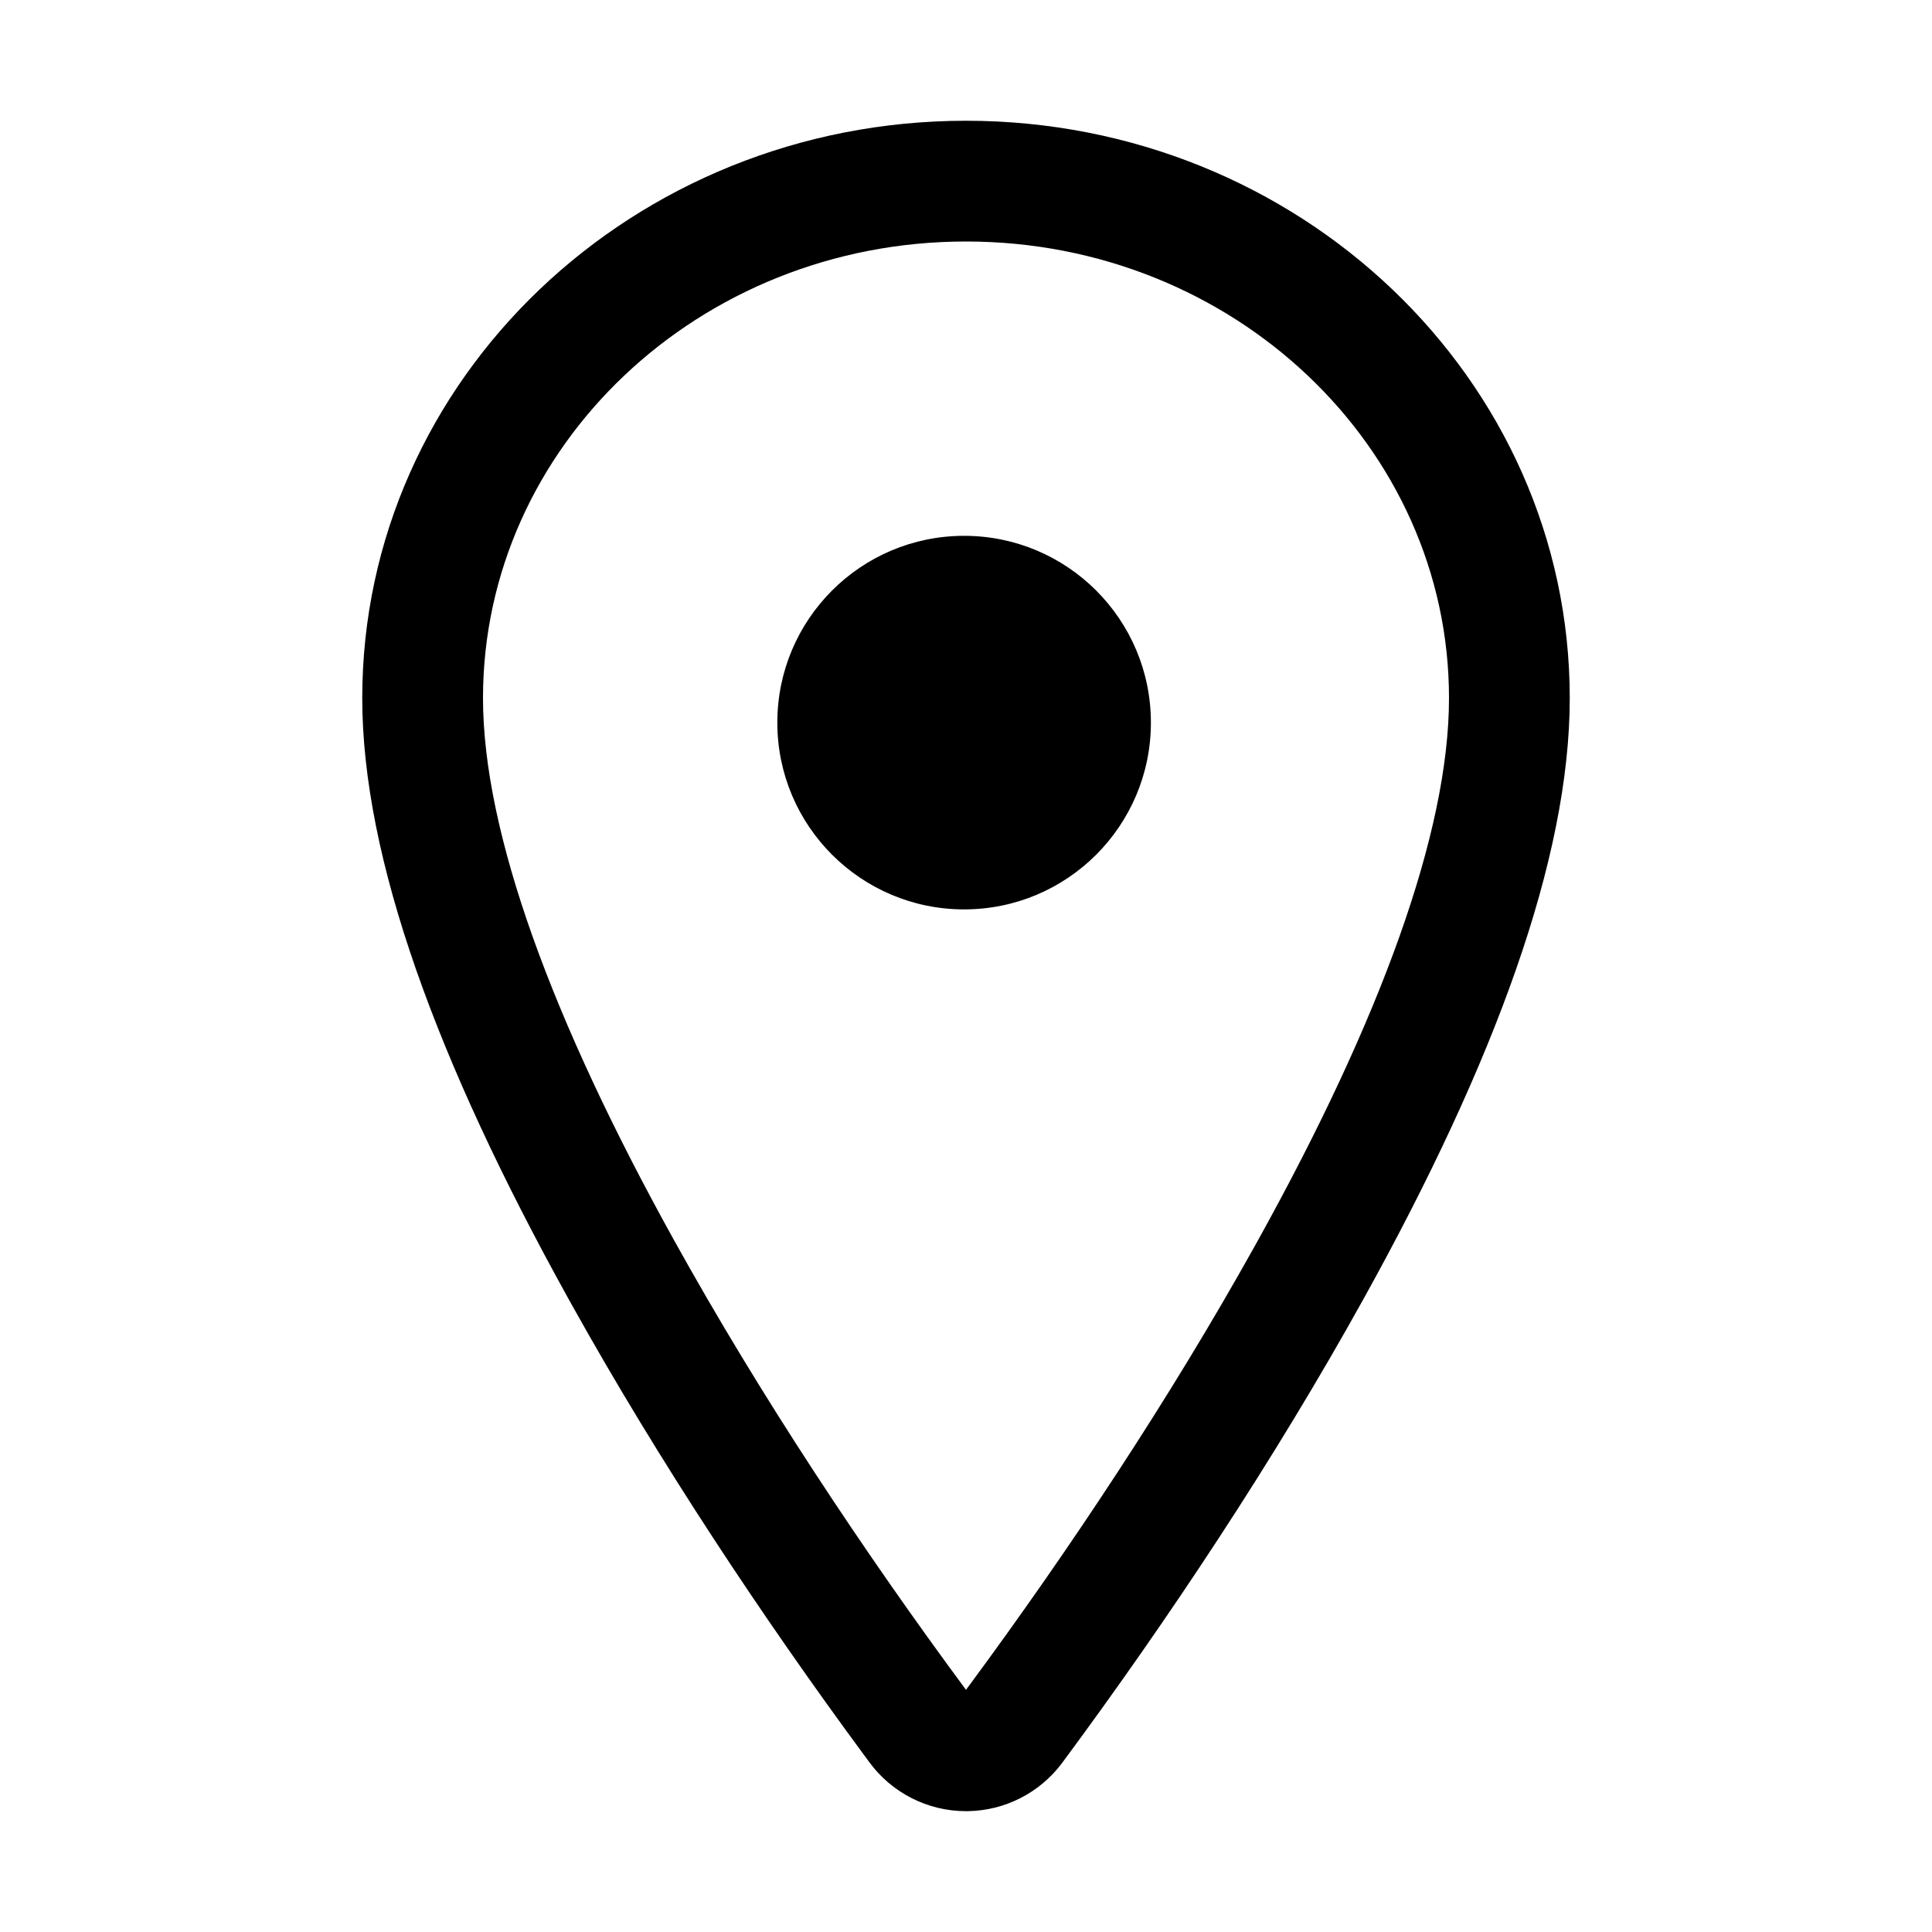 <svg width="512" height="512" viewBox="0 0 512 512" fill="none" xmlns="http://www.w3.org/2000/svg">
<path fill-rule="evenodd" clip-rule="evenodd" d="M256 32C167.846 32 96 100.362 96 185C96 227.483 115.891 281.432 150.409 343.764L151.65 345.997C174.884 387.667 202.189 428.764 228.957 465.068L230.314 466.906C236.293 475.12 245.84 479.979 256 479.979L256.491 479.976C266.303 479.824 275.497 475.145 281.394 467.301L281.608 467.012C309.312 429.602 337.678 386.972 361.59 343.798C396.109 281.474 416 227.514 416 185C416 100.362 344.154 32 256 32ZM256 64C326.827 64 384 118.401 384 185C384 220.673 365.683 270.361 333.597 328.294L332.396 330.455C309.91 370.777 283.315 410.793 257.286 446.082L255.999 447.82L256.11 447.971C229.175 411.583 201.54 370.04 178.403 328.261C146.317 270.321 128 220.641 128 185C128 118.401 185.173 64 256 64ZM305 191.5C305 164.162 282.838 142 255.5 142C228.162 142 206 164.162 206 191.5C206 218.838 228.162 241 255.5 241C282.838 241 305 218.838 305 191.5Z" fill="currentColor"/>
</svg>
